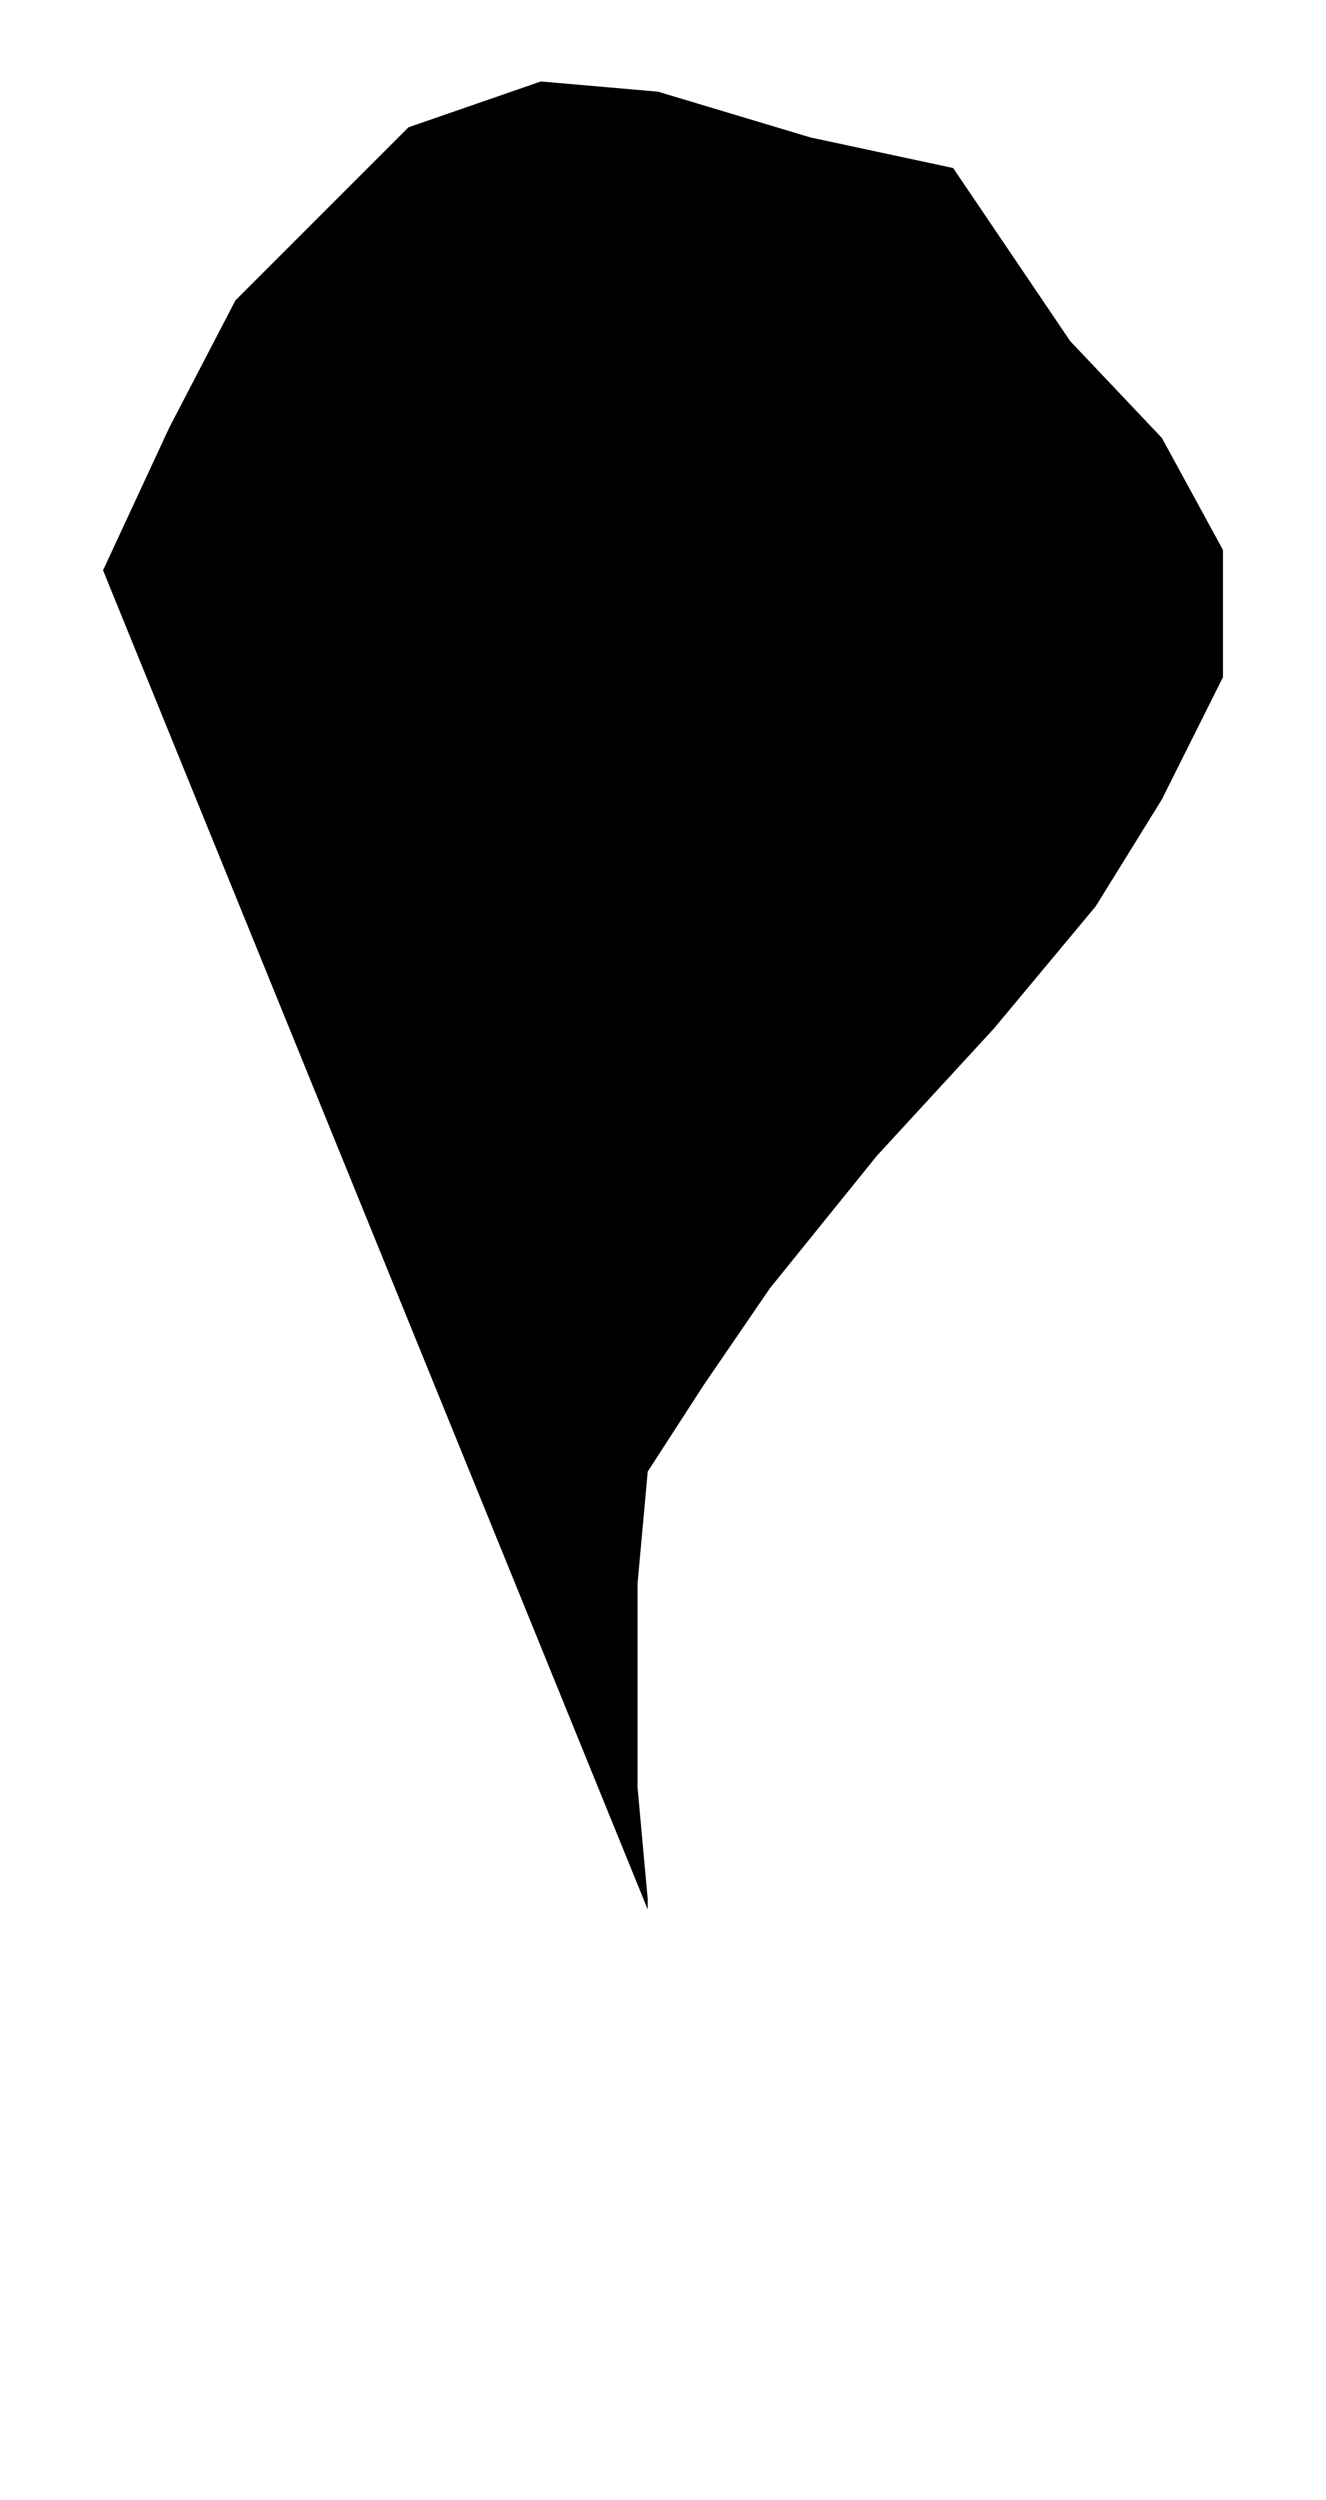 <?xml version="1.0" encoding="UTF-8"?>
<?xml-stylesheet href="SVGStyle.css" type="text/css"?>
<svg xmlns:iho="http://www.iho.int/SVGMetadata/5.2" xmlns:xsi="http://www.w3.org/2001/XMLSchema-instance" xmlns="http://www.w3.org/2000/svg" baseProfile="tiny" version="1.2" width="2.52mm" height="4.75mm" viewBox="-1.26 -2.38 2.52 4.91" xml:space="preserve" shape-rendering="geometricPrecision" fill-rule="evenodd">
  <title>QUESMRK1</title>
  <desc>object which is not sufficiently described to be symbolized, or for which no symbol exists in the symbol library</desc>
  <rect class="symbolBox layout" fill="none" x="-1.1" y="-2.22" height="4.43" width="2.2"/>
  <rect class="svgBox layout" fill="none" x="-1.1" y="-2.22" height="4.43" width="2.2"/>
  <path d=" M -1.1,-1.26 L -0.97,-1.54 L -0.84,-1.79 L -0.67,-1.96 L -0.5,-2.13 L -0.24,-2.22 L -0.01,-2.2 L 0.29,-2.11 L 0.57,-2.05 L 0.8,-1.71 L 0.98,-1.52 L 1.1,-1.3 L 1.1,-1.05 L 0.98,-0.81 L 0.85,-0.6 L 0.65,-0.36 L 0.42,-0.11 L 0.21,0.15 L 0.08,0.34 L -0.03,0.51 L -0.05,0.73 L -0.05,0.96 L -0.05,1.13 L -0.03,1.35 L -0.03,1.37" class="sl f0 sCHMGD" stroke-width="0.32"/>
  <path d=" M -0.24,2.21 L 0.24,2.21" class="sl f0 sCHMGD" stroke-width="0.64"/>
  <circle class="pivotPoint layout" fill="none" cx="0" cy="0" r="0.4"/>
</svg>
